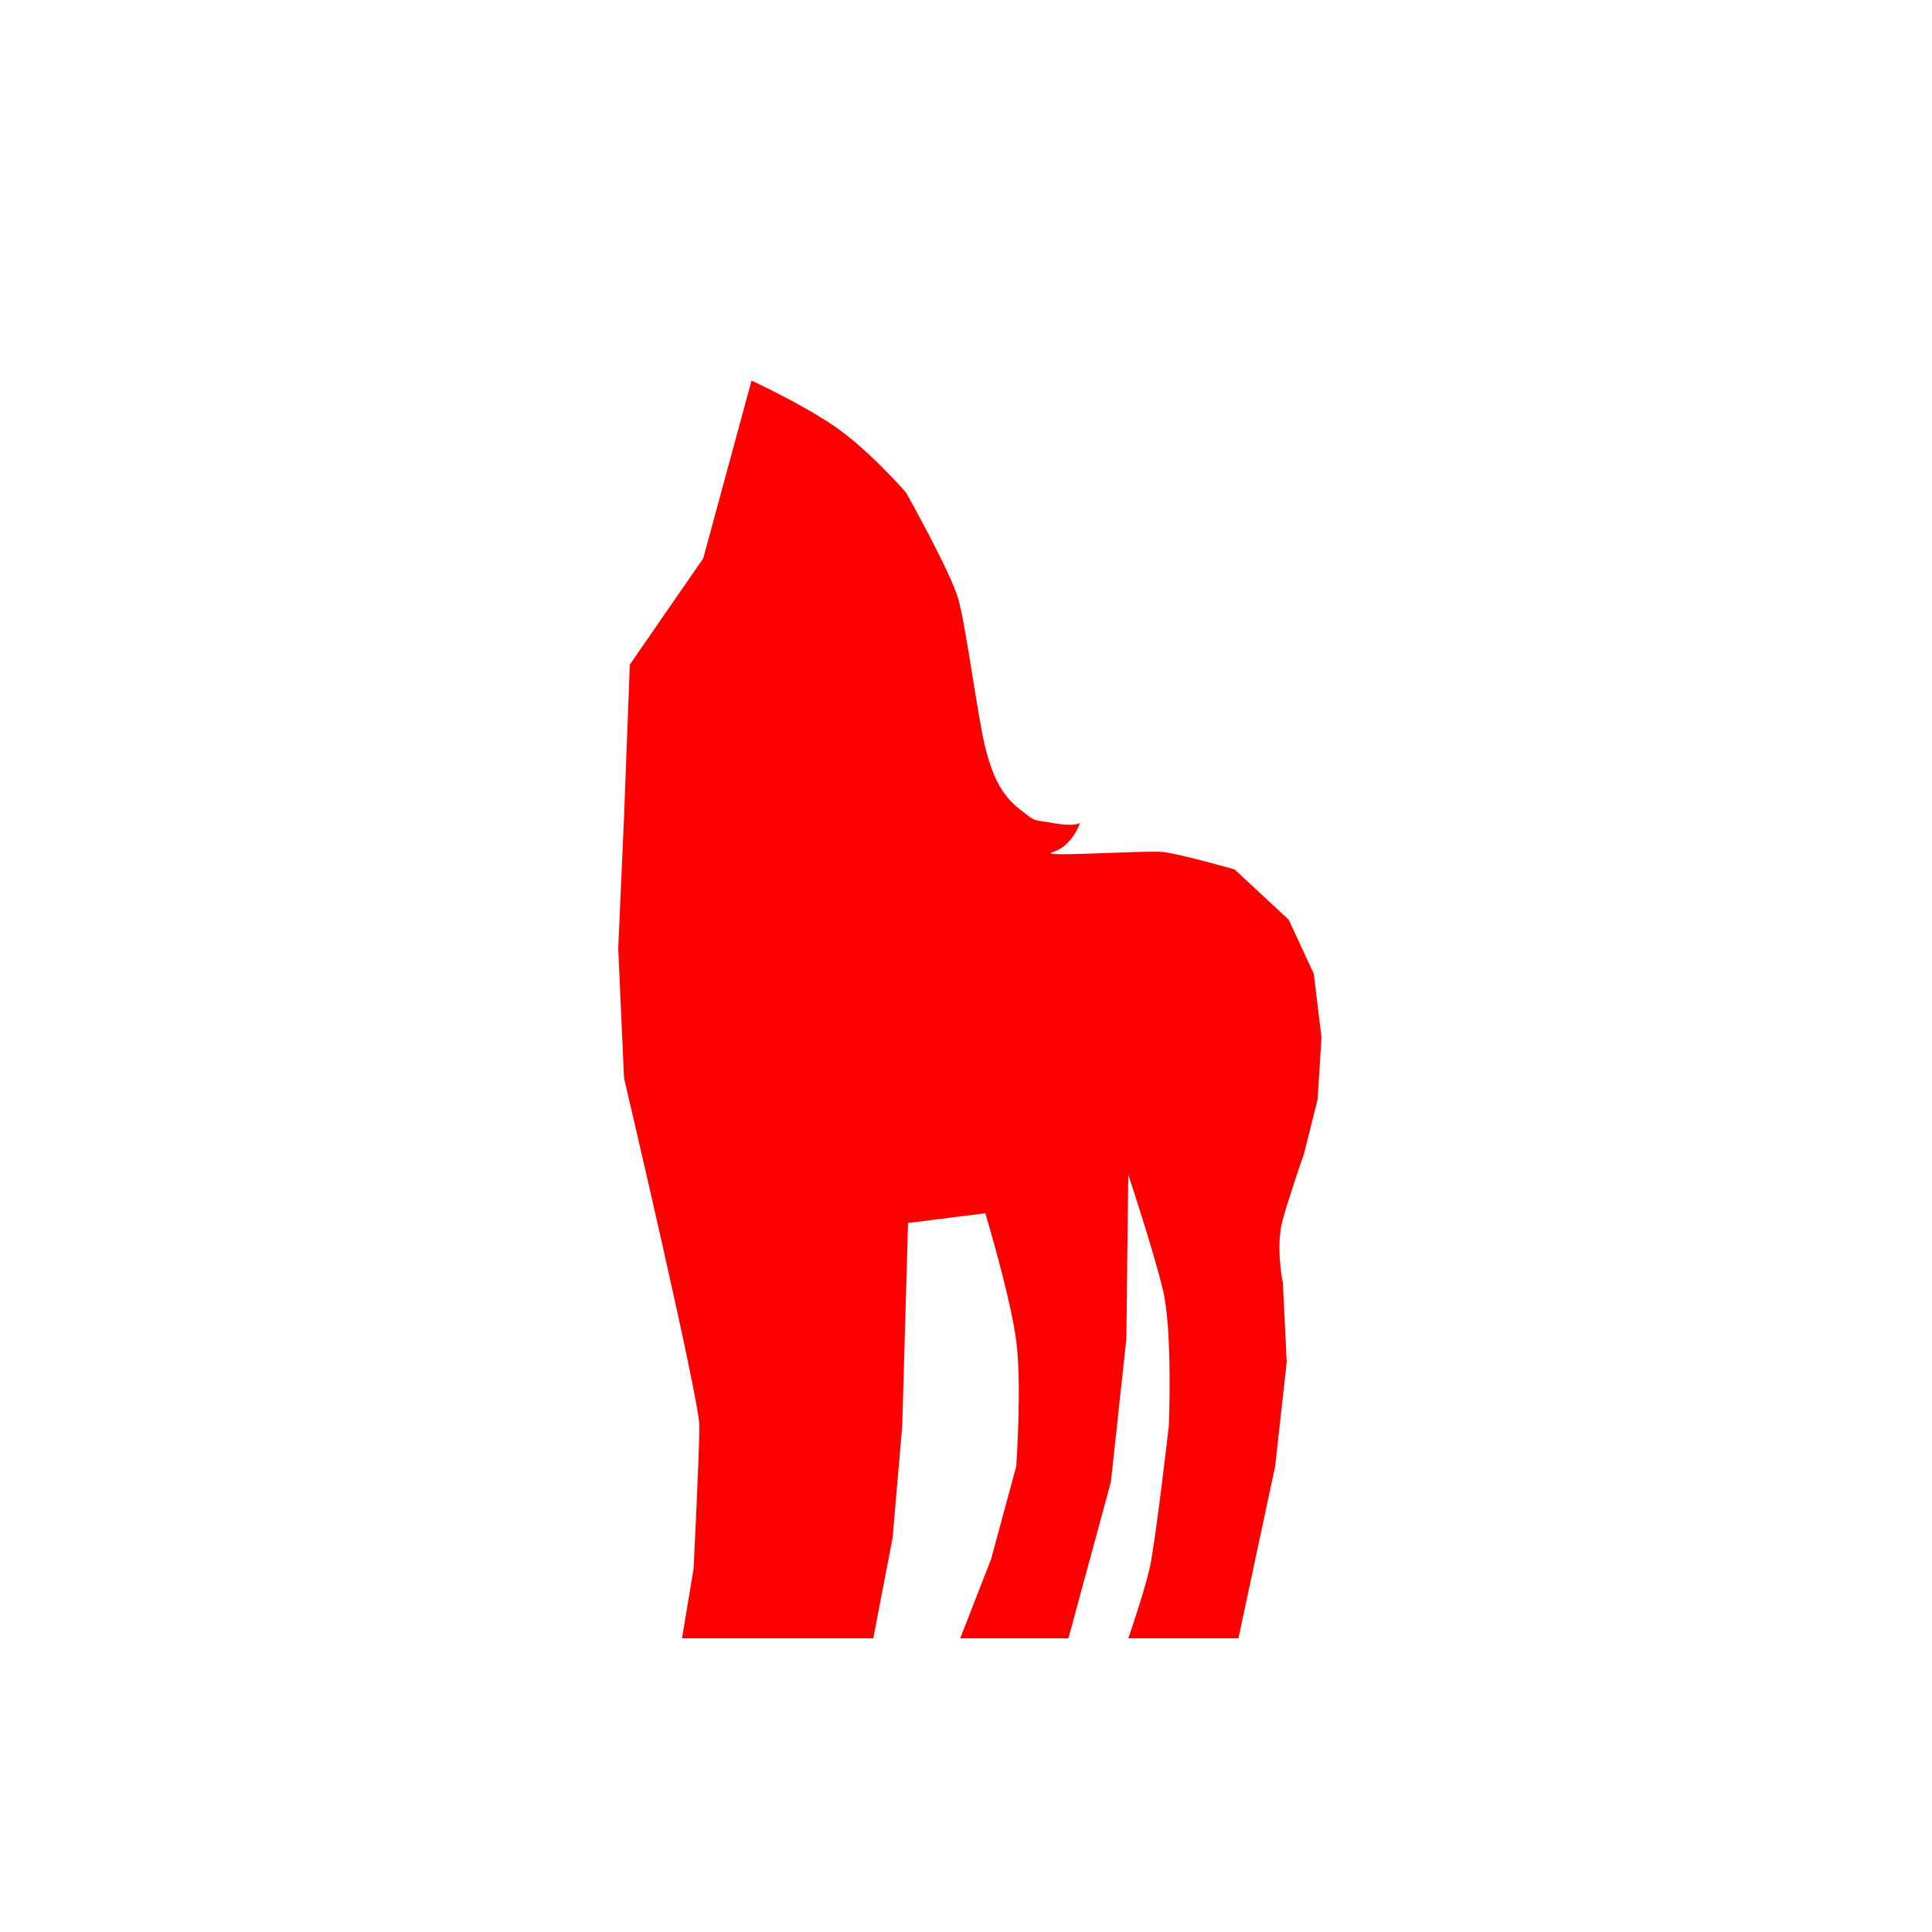 <svg width="500" height="500" viewBox="0 0 500 500" fill="none" xmlns="http://www.w3.org/2000/svg">
<path d="M161.5 211.5L163 172L182 144.5L194.5 98.5C194.5 98.5 206.5 104 215.5 110C224.5 116 234.5 127.5 234.5 127.5C234.5 127.5 246 148 248 155C250 162 253 185.5 255 193.5C257 201.5 259.5 206 264 209.5C268.5 213 267 212 272.5 213C278 214 279.5 213 279.5 213C279.5 213 277.5 219 272.5 220.5C267.5 222 296.5 220 301 220.5C305.5 221 319.5 225 319.5 225L333.5 238L340 252L342 268.5L341 284.5L337.5 298.5C337.5 298.5 334 308.5 332 315.5C330 322.5 332 332 332 332L333 352.5L330 379.5L320.5 424H292C292 424 296 412.5 297.5 406C299 399.5 302.5 369 302.5 369C302.5 369 303.5 344.5 301 334C298.5 323.5 292 304 292 304L291.5 346.5L287.5 383.5L276.5 424H248.5L256.5 403.5L263 379.5C263 379.5 264.5 358.5 263 347C261.5 335.5 255 314 255 314L235 316.5L233.5 369L231 398L226 424H176.5L179.5 406C179.5 406 181 376 181 369C181 362 161.5 279 161.5 279L160 245.5L161.5 211.5Z" fill="red"/>
</svg>

